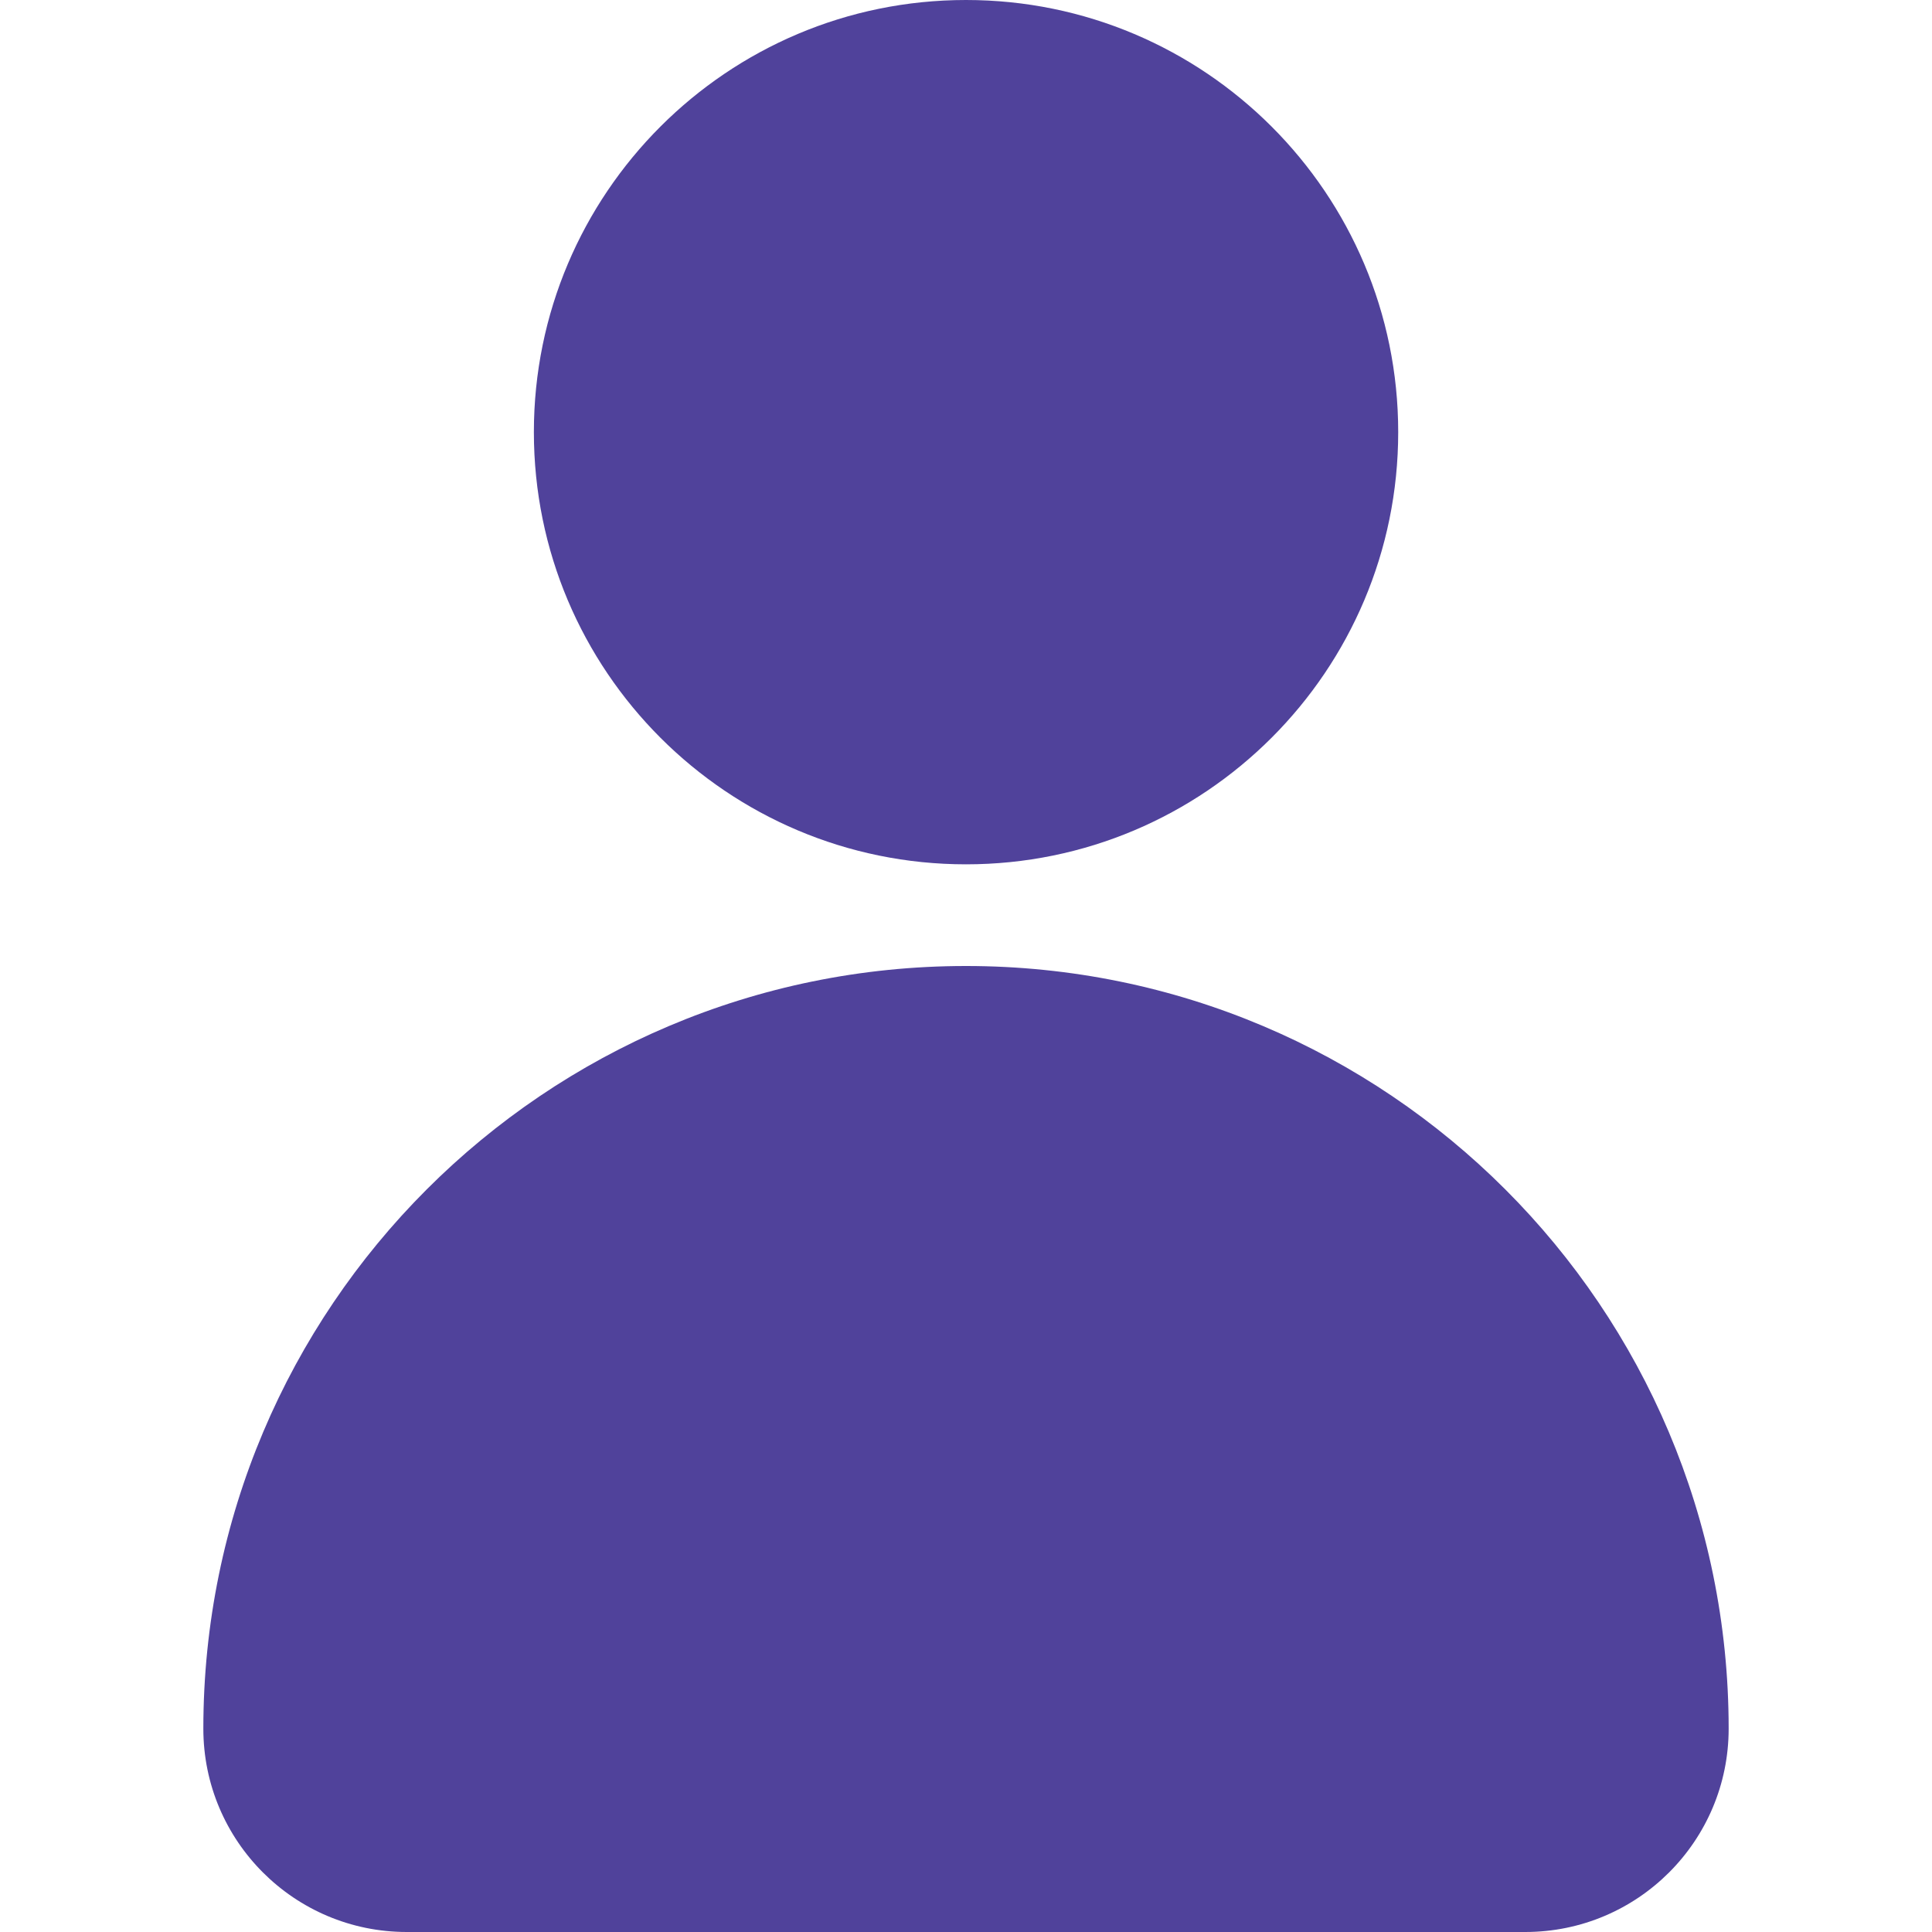 <svg width="24" height="24" viewBox="0 0 24 24" fill="none" xmlns="http://www.w3.org/2000/svg">
<path d="M12 10.737C14.965 10.737 17.369 8.333 17.369 5.368C17.369 2.404 14.965 0 12 0C9.035 0 6.632 2.404 6.632 5.368C6.632 8.333 9.035 10.737 12 10.737Z" fill="#50429B"/>
<path d="M12 12C6.768 12 2.526 16.242 2.526 21.474C2.526 22.869 3.657 24 5.053 24H18.947C20.343 24 21.474 22.869 21.474 21.474C21.474 16.242 17.232 12 12 12Z" fill="#50429B"/>
</svg>
